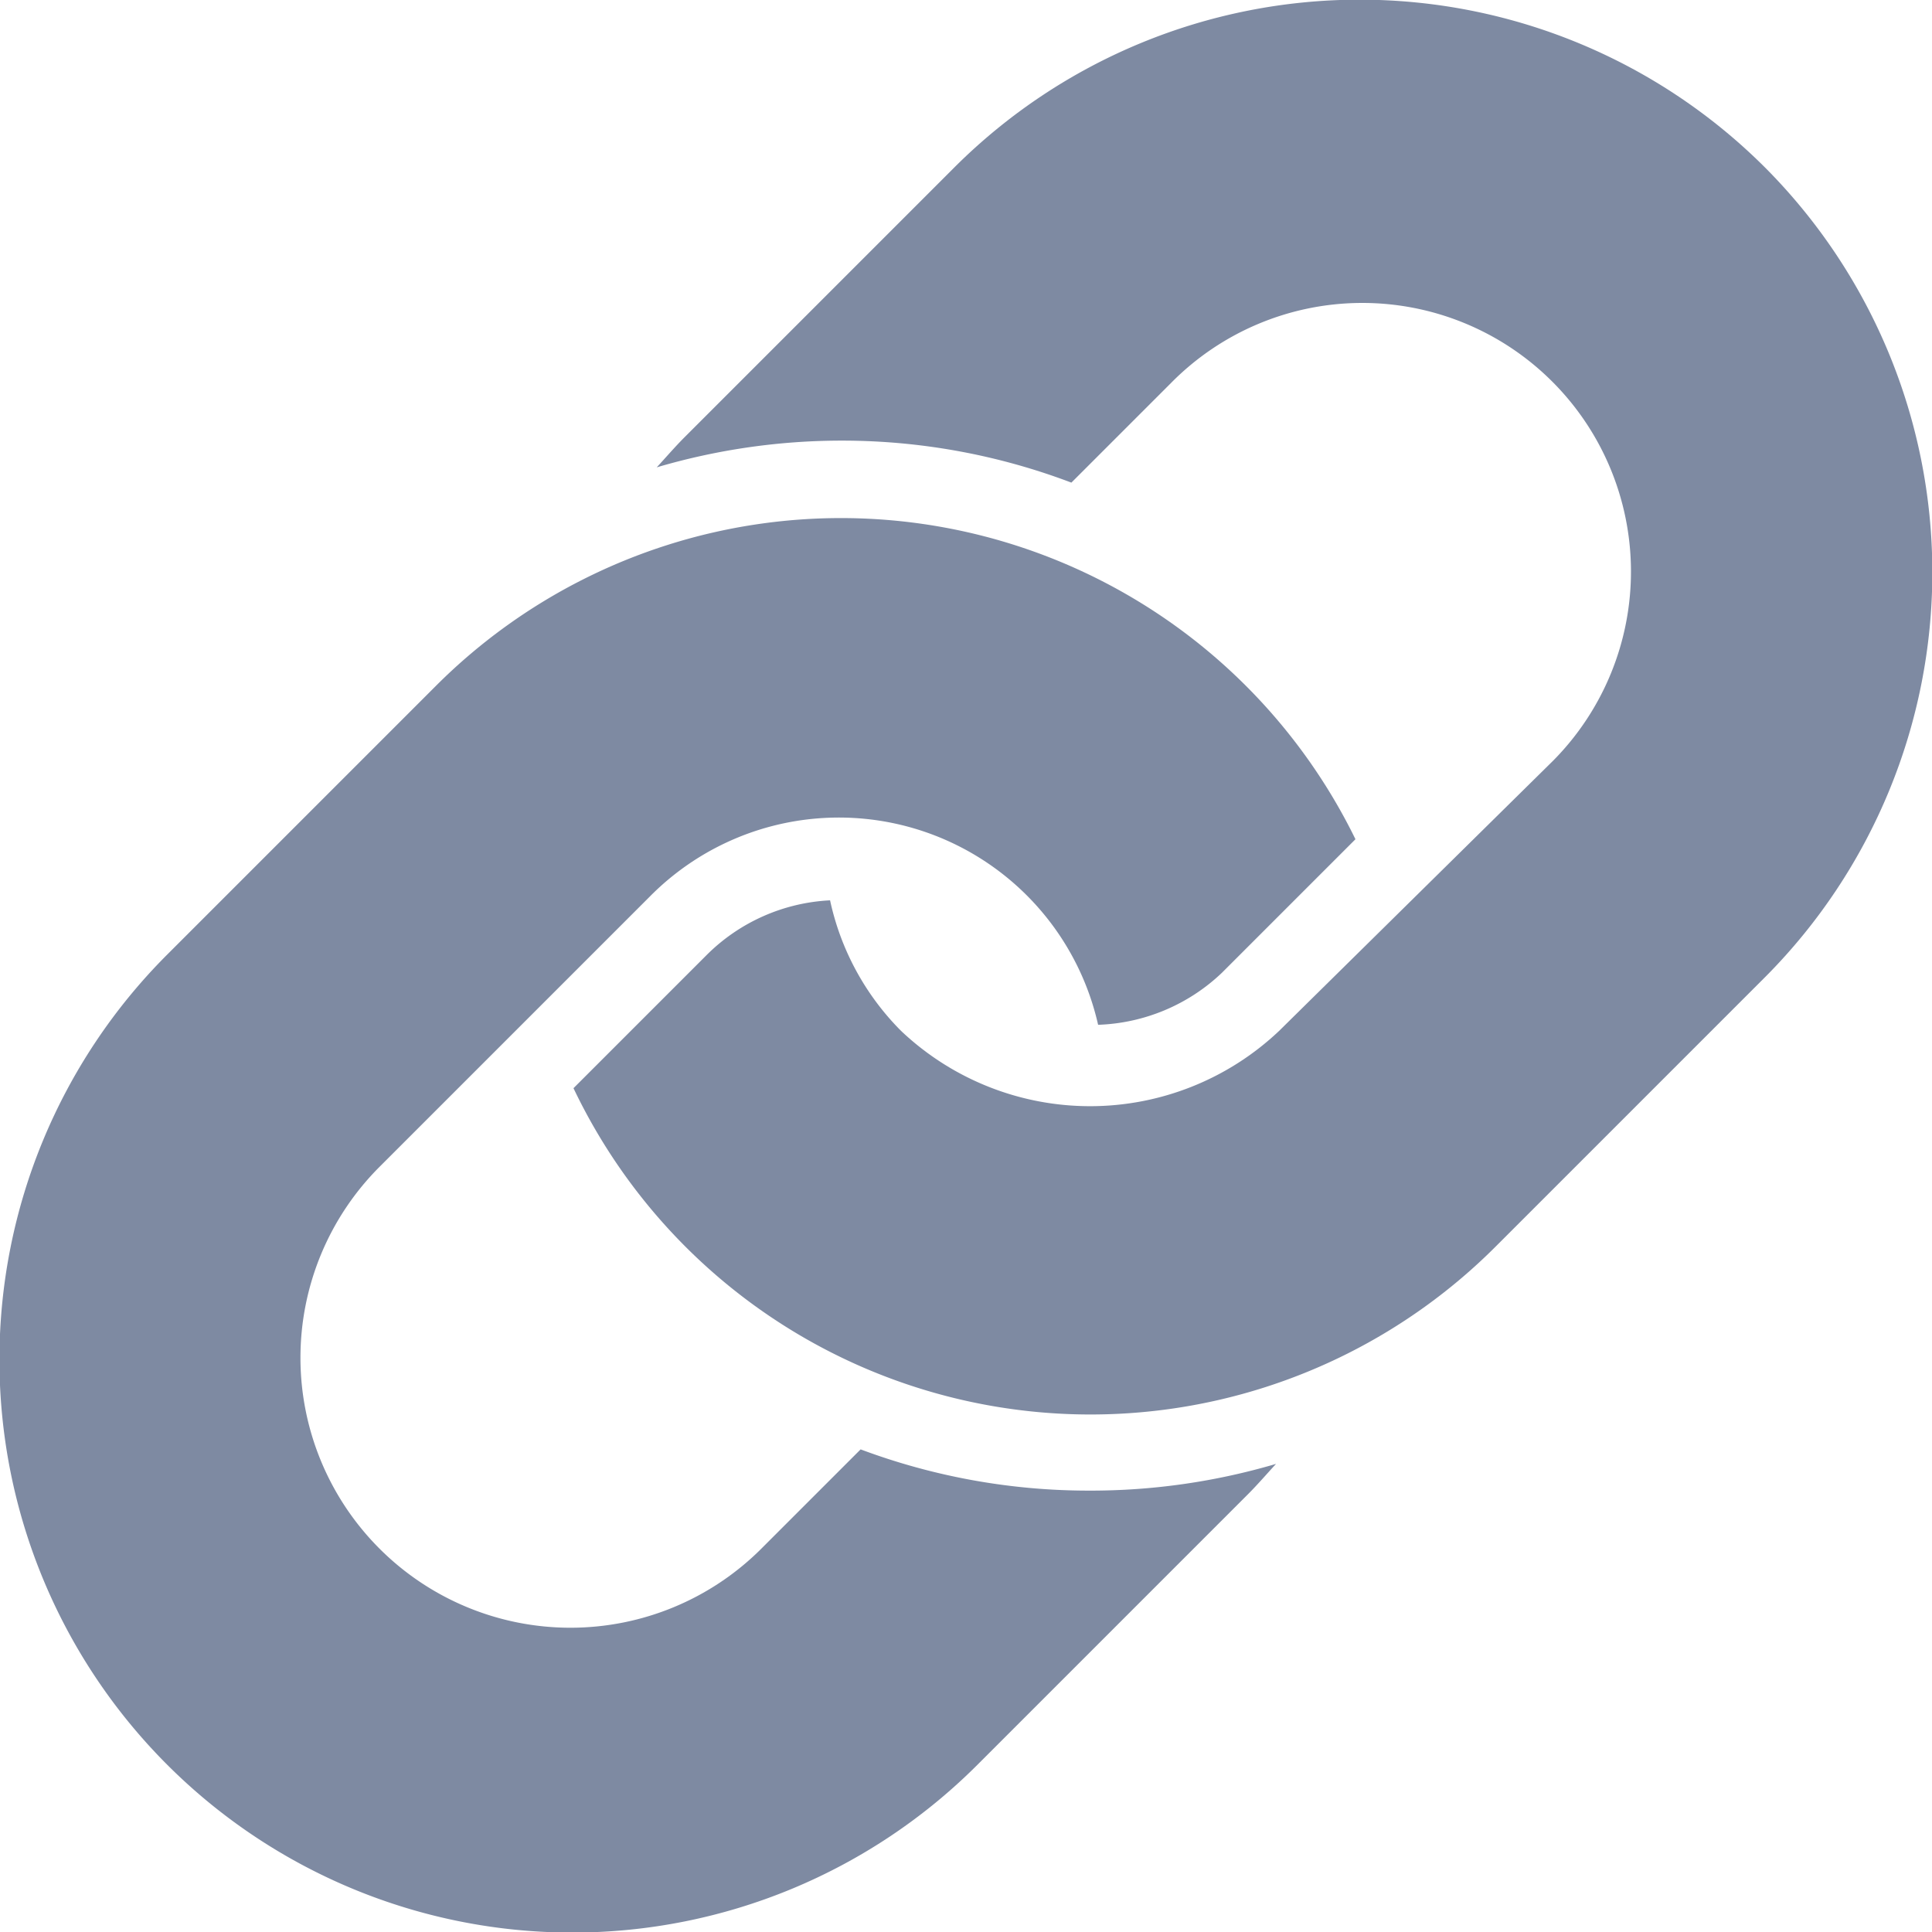 <svg id="Layer_1" data-name="Layer 1" xmlns="http://www.w3.org/2000/svg" viewBox="0 0 25.3 25.3"><defs><style>.cls-1{fill:#7e8aa2;}</style></defs><title>link</title><path class="cls-1" d="M17.62,22.87a8.52,8.52,0,0,1-3-.54l-1.3,1.3a3.5,3.5,0,0,1-5-5l3.54-3.54a3.48,3.48,0,0,1,5.87,1.68,2.47,2.47,0,0,0,1.62-.68l1.75-1.75A7.5,7.5,0,0,0,9.07,12.32L5.54,15.85A7.5,7.5,0,0,0,16.15,26.46l3.54-3.54c.13-.13.25-.27.37-.4A8.57,8.57,0,0,1,17.62,22.87Z" transform="translate(-3.35 -3.35)"/><path class="cls-1" d="M26.46,5.54a7.51,7.51,0,0,0-10.61,0L12.32,9.07c-.13.13-.25.27-.37.4a8.57,8.57,0,0,1,2.43-.35,8.47,8.47,0,0,1,3,.55l1.31-1.31a3.5,3.5,0,1,1,5,4.95L20.1,16.85a3.6,3.6,0,0,1-4.95,0h0a3.45,3.45,0,0,1-.93-1.71,2.46,2.46,0,0,0-1.61.71L10.86,17.6a7.5,7.5,0,0,0,12.07,2.08l3.54-3.54A7.51,7.51,0,0,0,26.46,5.54Z" transform="translate(-3.35 -3.35)"/></svg>